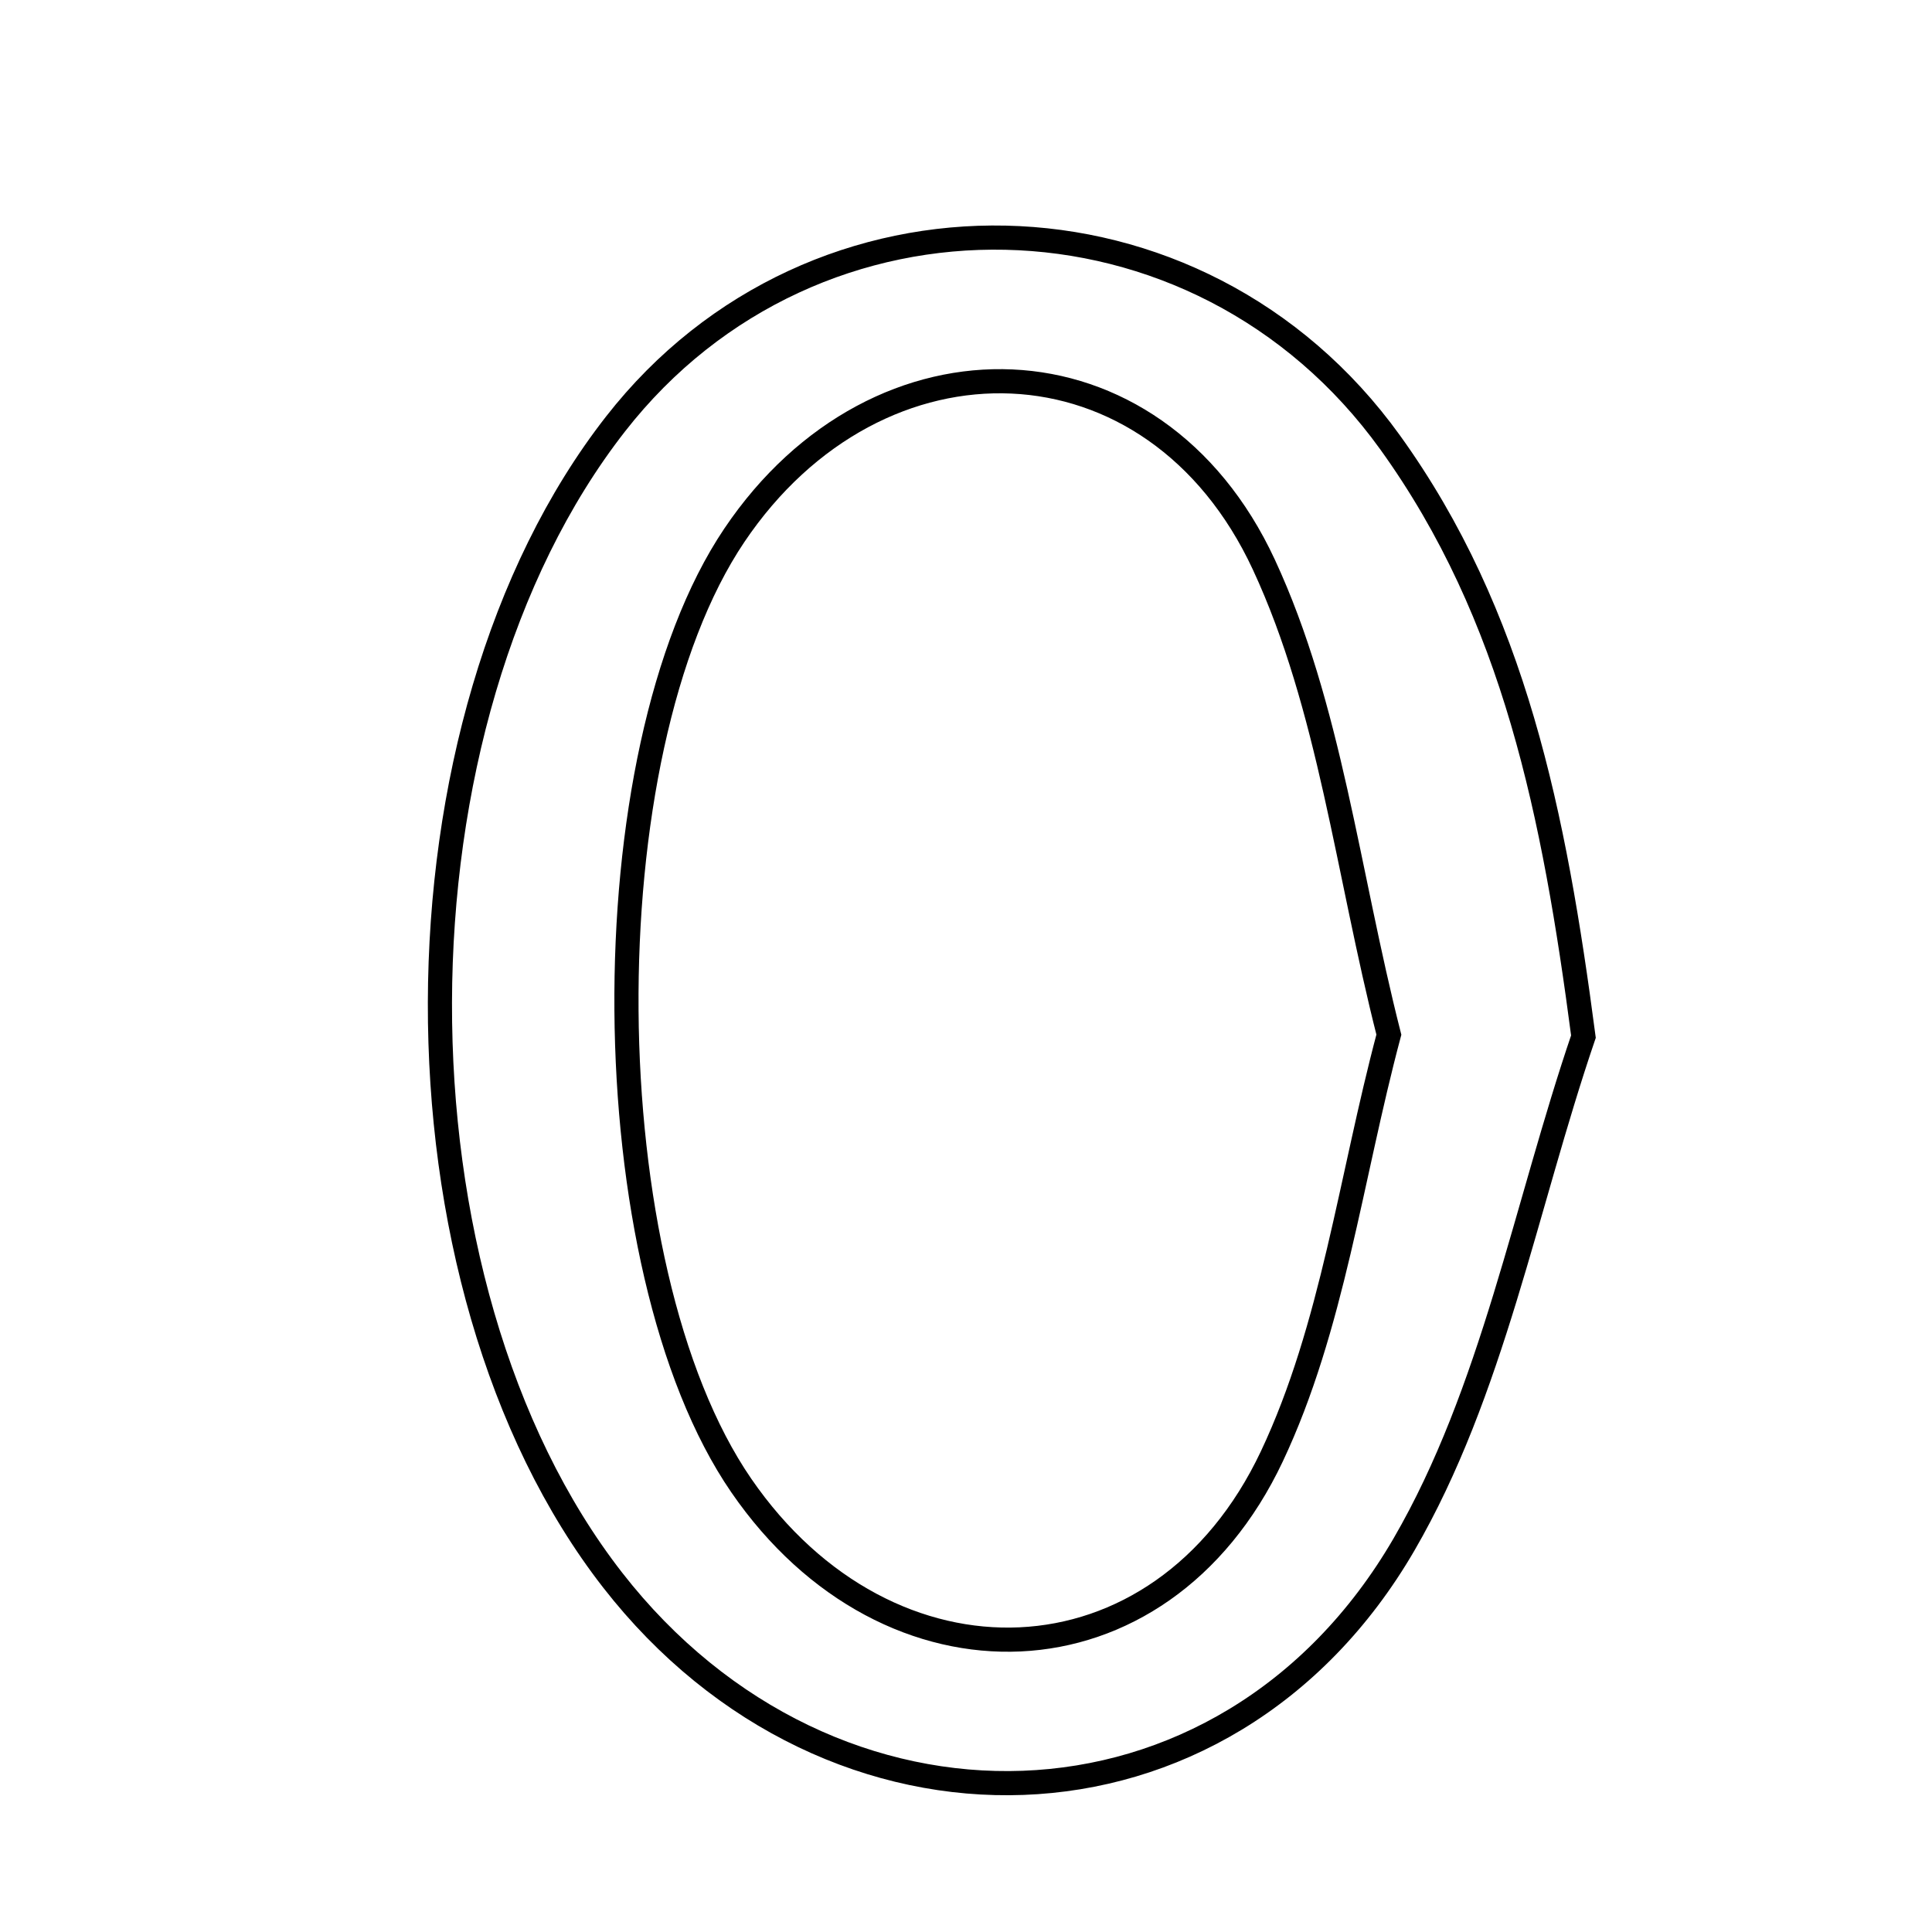 <svg xmlns="http://www.w3.org/2000/svg" viewBox="0.0 0.0 24.0 24.0" height="200px" width="200px"><path fill="none" stroke="black" stroke-width=".3" stroke-opacity="1.0"  filling="0" d="M7.647 5.266 C10.118 2.1 14.887 2.187 17.268 5.495 C18.814 7.642 19.308 10.121 19.67 12.877 C18.949 14.993 18.541 17.291 17.441 19.186 C15.22 23.009 10.323 23.112 7.611 19.629 C4.735 15.935 4.752 8.973 7.647 5.266"></path>
<path fill="none" stroke="black" stroke-width=".3" stroke-opacity="1.0"  filling="0" d="M9.122 6.65 C10.907 3.997 14.341 4.086 15.7 7.014 C16.521 8.782 16.738 10.83 17.253 12.853 C16.777 14.639 16.555 16.491 15.799 18.092 C14.421 21.011 11.037 21.114 9.208 18.453 C7.345 15.743 7.298 9.359 9.122 6.65"></path></svg>